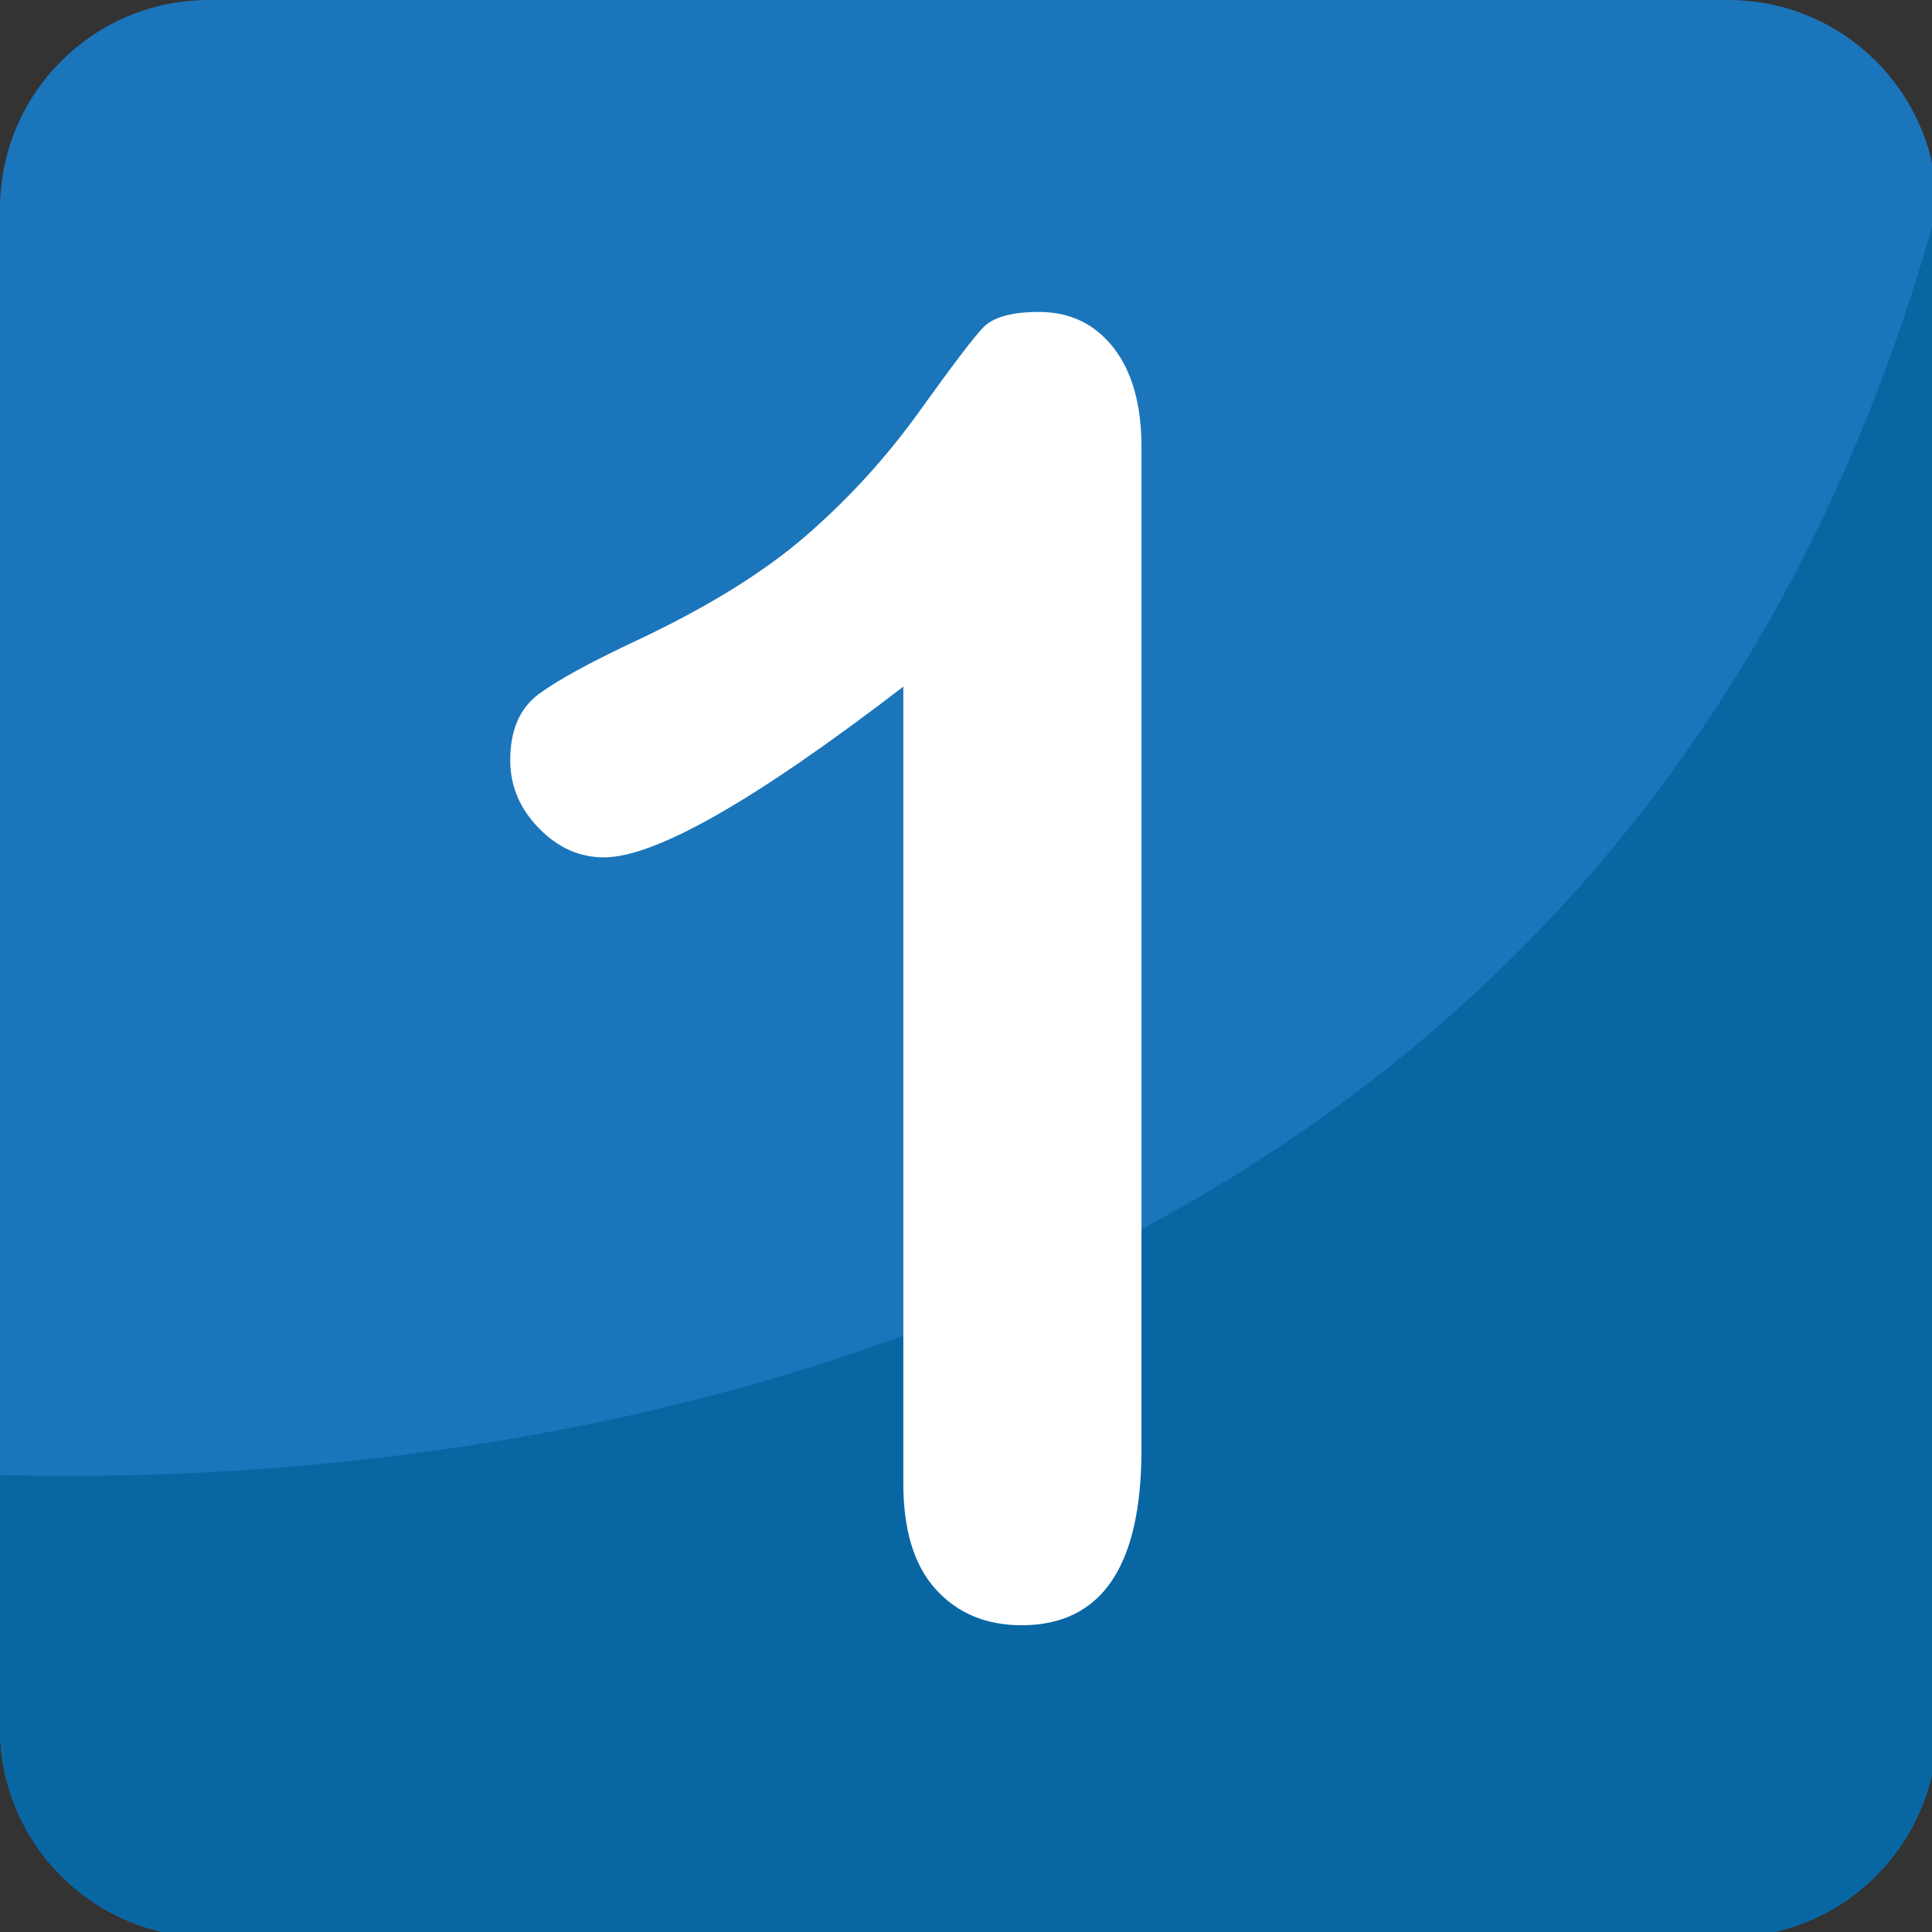 <?xml version="1.0" encoding="UTF-8" standalone="no"?>
<!-- Generator: Adobe Illustrator 16.0.0, SVG Export Plug-In . SVG Version: 6.00 Build 0)  -->

<svg
   xmlns:dc="http://purl.org/dc/elements/1.1/"
   xmlns:cc="http://creativecommons.org/ns#"
   xmlns:rdf="http://www.w3.org/1999/02/22-rdf-syntax-ns#"
   xmlns:svg="http://www.w3.org/2000/svg"
   xmlns="http://www.w3.org/2000/svg"
   xmlns:sodipodi="http://sodipodi.sourceforge.net/DTD/sodipodi-0.dtd"
   xmlns:inkscape="http://www.inkscape.org/namespaces/inkscape"
   version="1.1"
   id="Layer_1"
   x="0px"
   y="0px"
   width="64px"
   height="64px"
   viewBox="0 0 64 64"
   enable-background="new 0 0 64 64"
   xml:space="preserve"
   inkscape:version="0.48.5 r10040"
   sodipodi:docname="0031.svg"
   inkscape:export-filename="D:\TESTINGEMOJI\SVGTEST\0031.png"
   inkscape:export-xdpi="90"
   inkscape:export-ydpi="90"><rect x="0" y="0" width="64" height="64" fill="#333333" stroke="none"/><defs
   id="defs4825" /><sodipodi:namedview
   pagecolor="#ffffff"
   bordercolor="#666666"
   borderopacity="1"
   objecttolerance="10"
   gridtolerance="10"
   guidetolerance="10"
   inkscape:pageopacity="0"
   inkscape:pageshadow="2"
   inkscape:window-width="640"
   inkscape:window-height="480"
   id="namedview4823"
   showgrid="false"
   inkscape:zoom="3.6875"
   inkscape:cx="32"
   inkscape:cy="32"
   inkscape:window-x="428"
   inkscape:window-y="336"
   inkscape:window-maximized="0"
   inkscape:current-layer="Layer_1" />
<g
   id="g4813">
	<g
   id="g4815">
		<path
   fill="#1B75BB"
   d="M64.169,57.25c0,3.823-3.095,6.92-6.918,6.92H6.914C3.097,64.17,0,61.073,0,57.25V6.916    C0,3.099,3.097,0,6.914,0h50.337c3.823,0,6.918,3.099,6.918,6.916V57.25z"
   id="path4817" />
		<path
   fill="#0867A3"
   d="M0,48.861v8.389c0,3.823,3.097,6.92,6.914,6.92h50.337c3.823,0,6.918-3.097,6.918-6.92V6.916    C53.21,46.719,13.821,49.241,0,48.861z"
   id="path4819" />
	</g>
	<path
   fill="#FFFFFF"
   d="M29.924,49.139V22.746c-4.912,3.771-8.217,5.655-9.918,5.655c-0.814,0-1.534-0.323-2.16-0.972   c-0.631-0.646-0.944-1.397-0.944-2.247c0-0.986,0.31-1.709,0.928-2.178c0.619-0.461,1.711-1.06,3.278-1.795   c2.34-1.102,4.212-2.261,5.611-3.479c1.401-1.218,2.645-2.582,3.728-4.09c1.084-1.51,1.786-2.438,2.115-2.785   c0.329-0.349,0.952-0.521,1.859-0.521c1.024,0,1.845,0.394,2.468,1.187c0.614,0.792,0.924,1.886,0.924,3.278v33.209   c0,3.887-1.324,5.83-3.972,5.83c-1.178,0-2.126-0.398-2.842-1.19C30.28,51.855,29.924,50.685,29.924,49.139z"
   id="path4821" />
</g>
</svg>